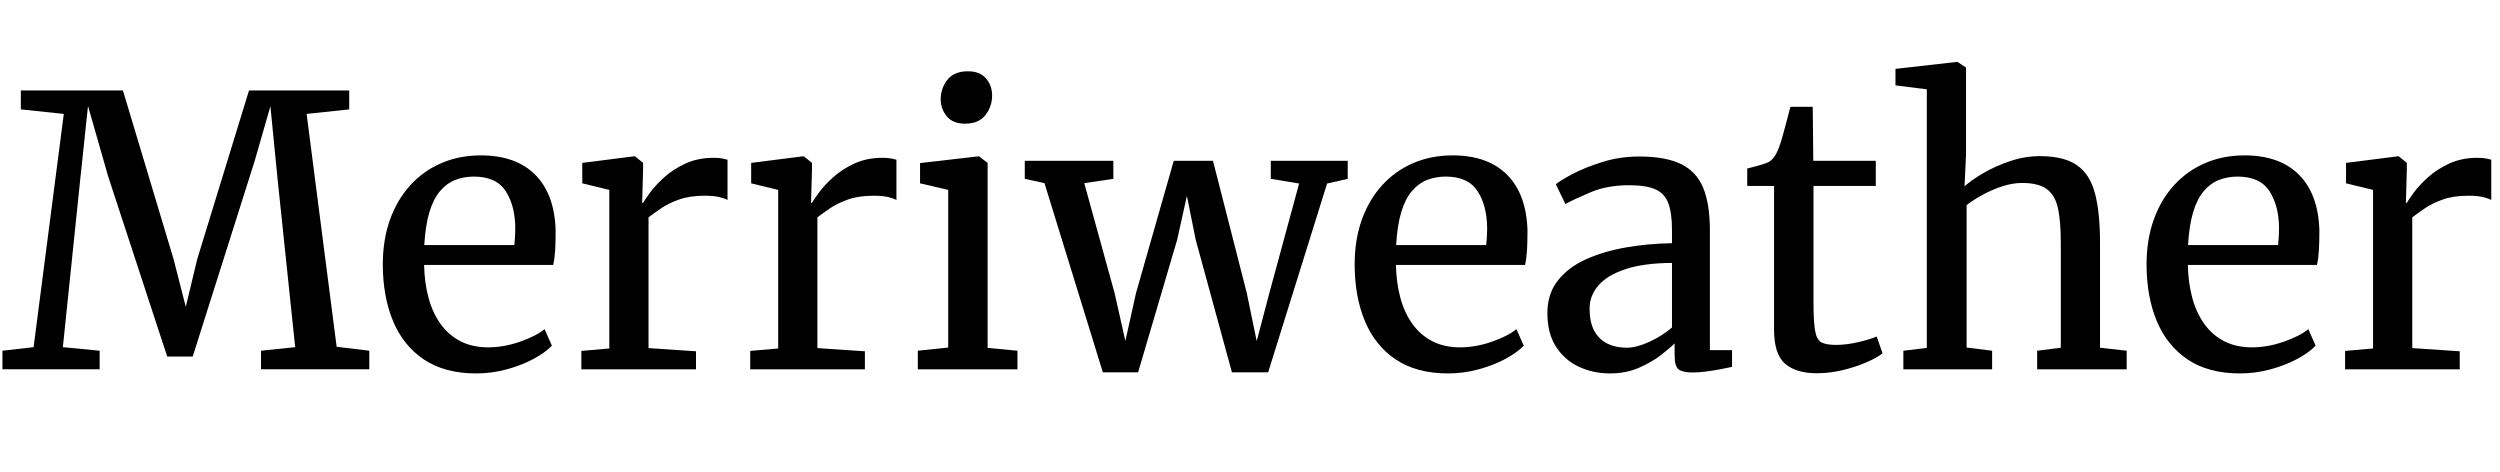 <svg width="106.58" height="20.112" viewBox="0 0 106.58 20.112" xmlns="http://www.w3.org/2000/svg"><path transform="translate(0 15.744) scale(.008 -.008)" d="m179 118 161 1243-229 24v101h544l270-899 65-254 61 254 276 899h534v-101l-227-24 160-1241 174-21v-99h-577v99l182 19-94 898-38 386-83-289-331-1045h-136l-314 958-108 377-41-387-93-898 196-19v-99h-518v99z"/><path transform="translate(15.848 15.744) scale(.008 -.008)" d="m557-22q-168 0-278.5 74t-165 205-54.5 302q0 132 38.5 239t108.5 183.5 165.5 117.5 209.5 41q187 0 290-103t109-296q0-60-2.5-105t-10.5-80h-688q2-96 24-176.5t65-139.5 106-91 146-32q84 0 170 30t131 67l39-88q-35-37-98.5-71t-143-55.5-161.5-21.5zm-277 684h480q2 17 3.5 42t1.5 44q0 122-50.5 200.5t-170.5 78.5q-53 0-99-18t-81.5-60-56.5-112.5-27-174.5z"/><path transform="translate(24.192 15.744) scale(.008 -.008)" d="m74 0v98l149 13v845l-144 35v109l276 35h5l43-35v-36l-5-177h5q9 16 37 54.5t75.5 81.5 113.5 73.5 150 30.5q29 0 46-3.5t28-6.5v-215q-12 8-42.5 15.5t-78.5 7.5q-81 0-138-20.5t-95.5-47-66.5-47.5v-697l253-17v-96z"/><path transform="translate(31.392 15.744) scale(.008 -.008)" d="m74 0v98l149 13v845l-144 35v109l276 35h5l43-35v-36l-5-177h5q9 16 37 54.5t75.5 81.5 113.5 73.5 150 30.5q29 0 46-3.5t28-6.5v-215q-12 8-42.5 15.5t-78.5 7.5q-81 0-138-20.5t-95.5-47-66.5-47.5v-697l253-17v-96z"/><path transform="translate(38.592 15.744) scale(.008 -.008)" d="m67 0v99l162 17v840l-150 35v108l310 36h4l46-35v-986l159-15v-99zm251 1309q-64 0-96.5 39t-32.5 91q0 58 35.5 103.5t108.5 45.5h2q63 0 95.5-38t32.5-91q0-58-35.5-104t-107.5-46z"/><path transform="translate(43.776 15.744) scale(.008 -.008)" d="m-11 1015v96h472v-96l-155-23 162-587 57-254 57 256 201 704h209l180-704 53-257 67 255 159 585-151 25v96h410v-96l-110-25-314-1006h-193l-193 706-47 234-52-234-208-706h-188l-311 1008z"/><path transform="translate(57.28 15.744) scale(.008 -.008)" d="m557-22q-168 0-278.5 74t-165 205-54.5 302q0 132 38.5 239t108.5 183.5 165.5 117.5 209.5 41q187 0 290-103t109-296q0-60-2.5-105t-10.5-80h-688q2-96 24-176.5t65-139.5 106-91 146-32q84 0 170 30t131 67l39-88q-35-37-98.5-71t-143-55.5-161.5-21.5zm-277 684h480q2 17 3.5 42t1.5 44q0 122-50.5 200.5t-170.5 78.5q-53 0-99-18t-81.5-60-56.5-112.5-27-174.5z"/><path transform="translate(65.624 15.744) scale(.008 -.008)" d="m378-22q-90 0-166 35t-122.5 106.5-46.5 180.5q0 101 54.5 171.5t148.5 113.5 213 64 248 23v71q0 90-19.5 142t-68.5 74-140 22q-117 0-204.5-37t-135.5-63l-51 105q20 18 86.5 53.5t160.5 65 197 29.5q141 0 223.5-40.5t118-127 35.5-225.5v-639h118v-89q-22-5-58.5-12t-77-12.5-74.5-5.5q-52 0-74 16t-22 75v64q-25-25-74-63t-117.5-67.5-151.5-29.5zm87 137q53 0 121.5 31.5t120.5 76.5v344q-150-1-247-33t-144.5-86.5-47.5-123.5q0-75 26-121t70.5-67 100.5-21z"/><path transform="translate(74.2 15.744) scale(.008 -.008)" d="m406-21q-109 0-168 50.5t-59 181.5v766h-143v93q20 5 44 11.5t45 13 31 13.5q12 9 20 19t15 23 14 32q10 25 21.5 68t23 85 16.5 64h119l3-288h333v-134h-332v-613q0-109 8.5-158t34-62.5 76.5-13.5q57 0 121 15t97 30l31-90q-31-24-87.5-48.5t-125.5-41-138-16.5z"/><path transform="translate(80.44 15.744) scale(.008 -.008)" d="m213 114v1378l-167 21v88l326 37h5l45-30v-464l-8-169q36 33 100 70.5t143 64 159 26.5q127 0 196.5-48t96.5-150 27-263v-560l142-16v-99h-477v99l126 16v561q0 109-14.5 179.5t-59 104-132.5 33.5q-52 0-106.5-18t-104-45-85.5-55v-759l136-17v-99h-473v99z"/><path transform="translate(91.04 15.744) scale(.008 -.008)" d="m557-22q-168 0-278.5 74t-165 205-54.5 302q0 132 38.5 239t108.5 183.5 165.5 117.5 209.5 41q187 0 290-103t109-296q0-60-2.5-105t-10.5-80h-688q2-96 24-176.5t65-139.5 106-91 146-32q84 0 170 30t131 67l39-88q-35-37-98.5-71t-143-55.5-161.5-21.5zm-277 684h480q2 17 3.5 42t1.5 44q0 122-50.5 200.5t-170.5 78.5q-53 0-99-18t-81.5-60-56.5-112.5-27-174.5z"/><path transform="translate(99.384 15.744) scale(.008 -.008)" d="m74 0v98l149 13v845l-144 35v109l276 35h5l43-35v-36l-5-177h5q9 16 37 54.5t75.5 81.5 113.5 73.5 150 30.5q29 0 46-3.5t28-6.5v-215q-12 8-42.5 15.5t-78.5 7.5q-81 0-138-20.5t-95.5-47-66.5-47.5v-697l253-17v-96z"/></svg>